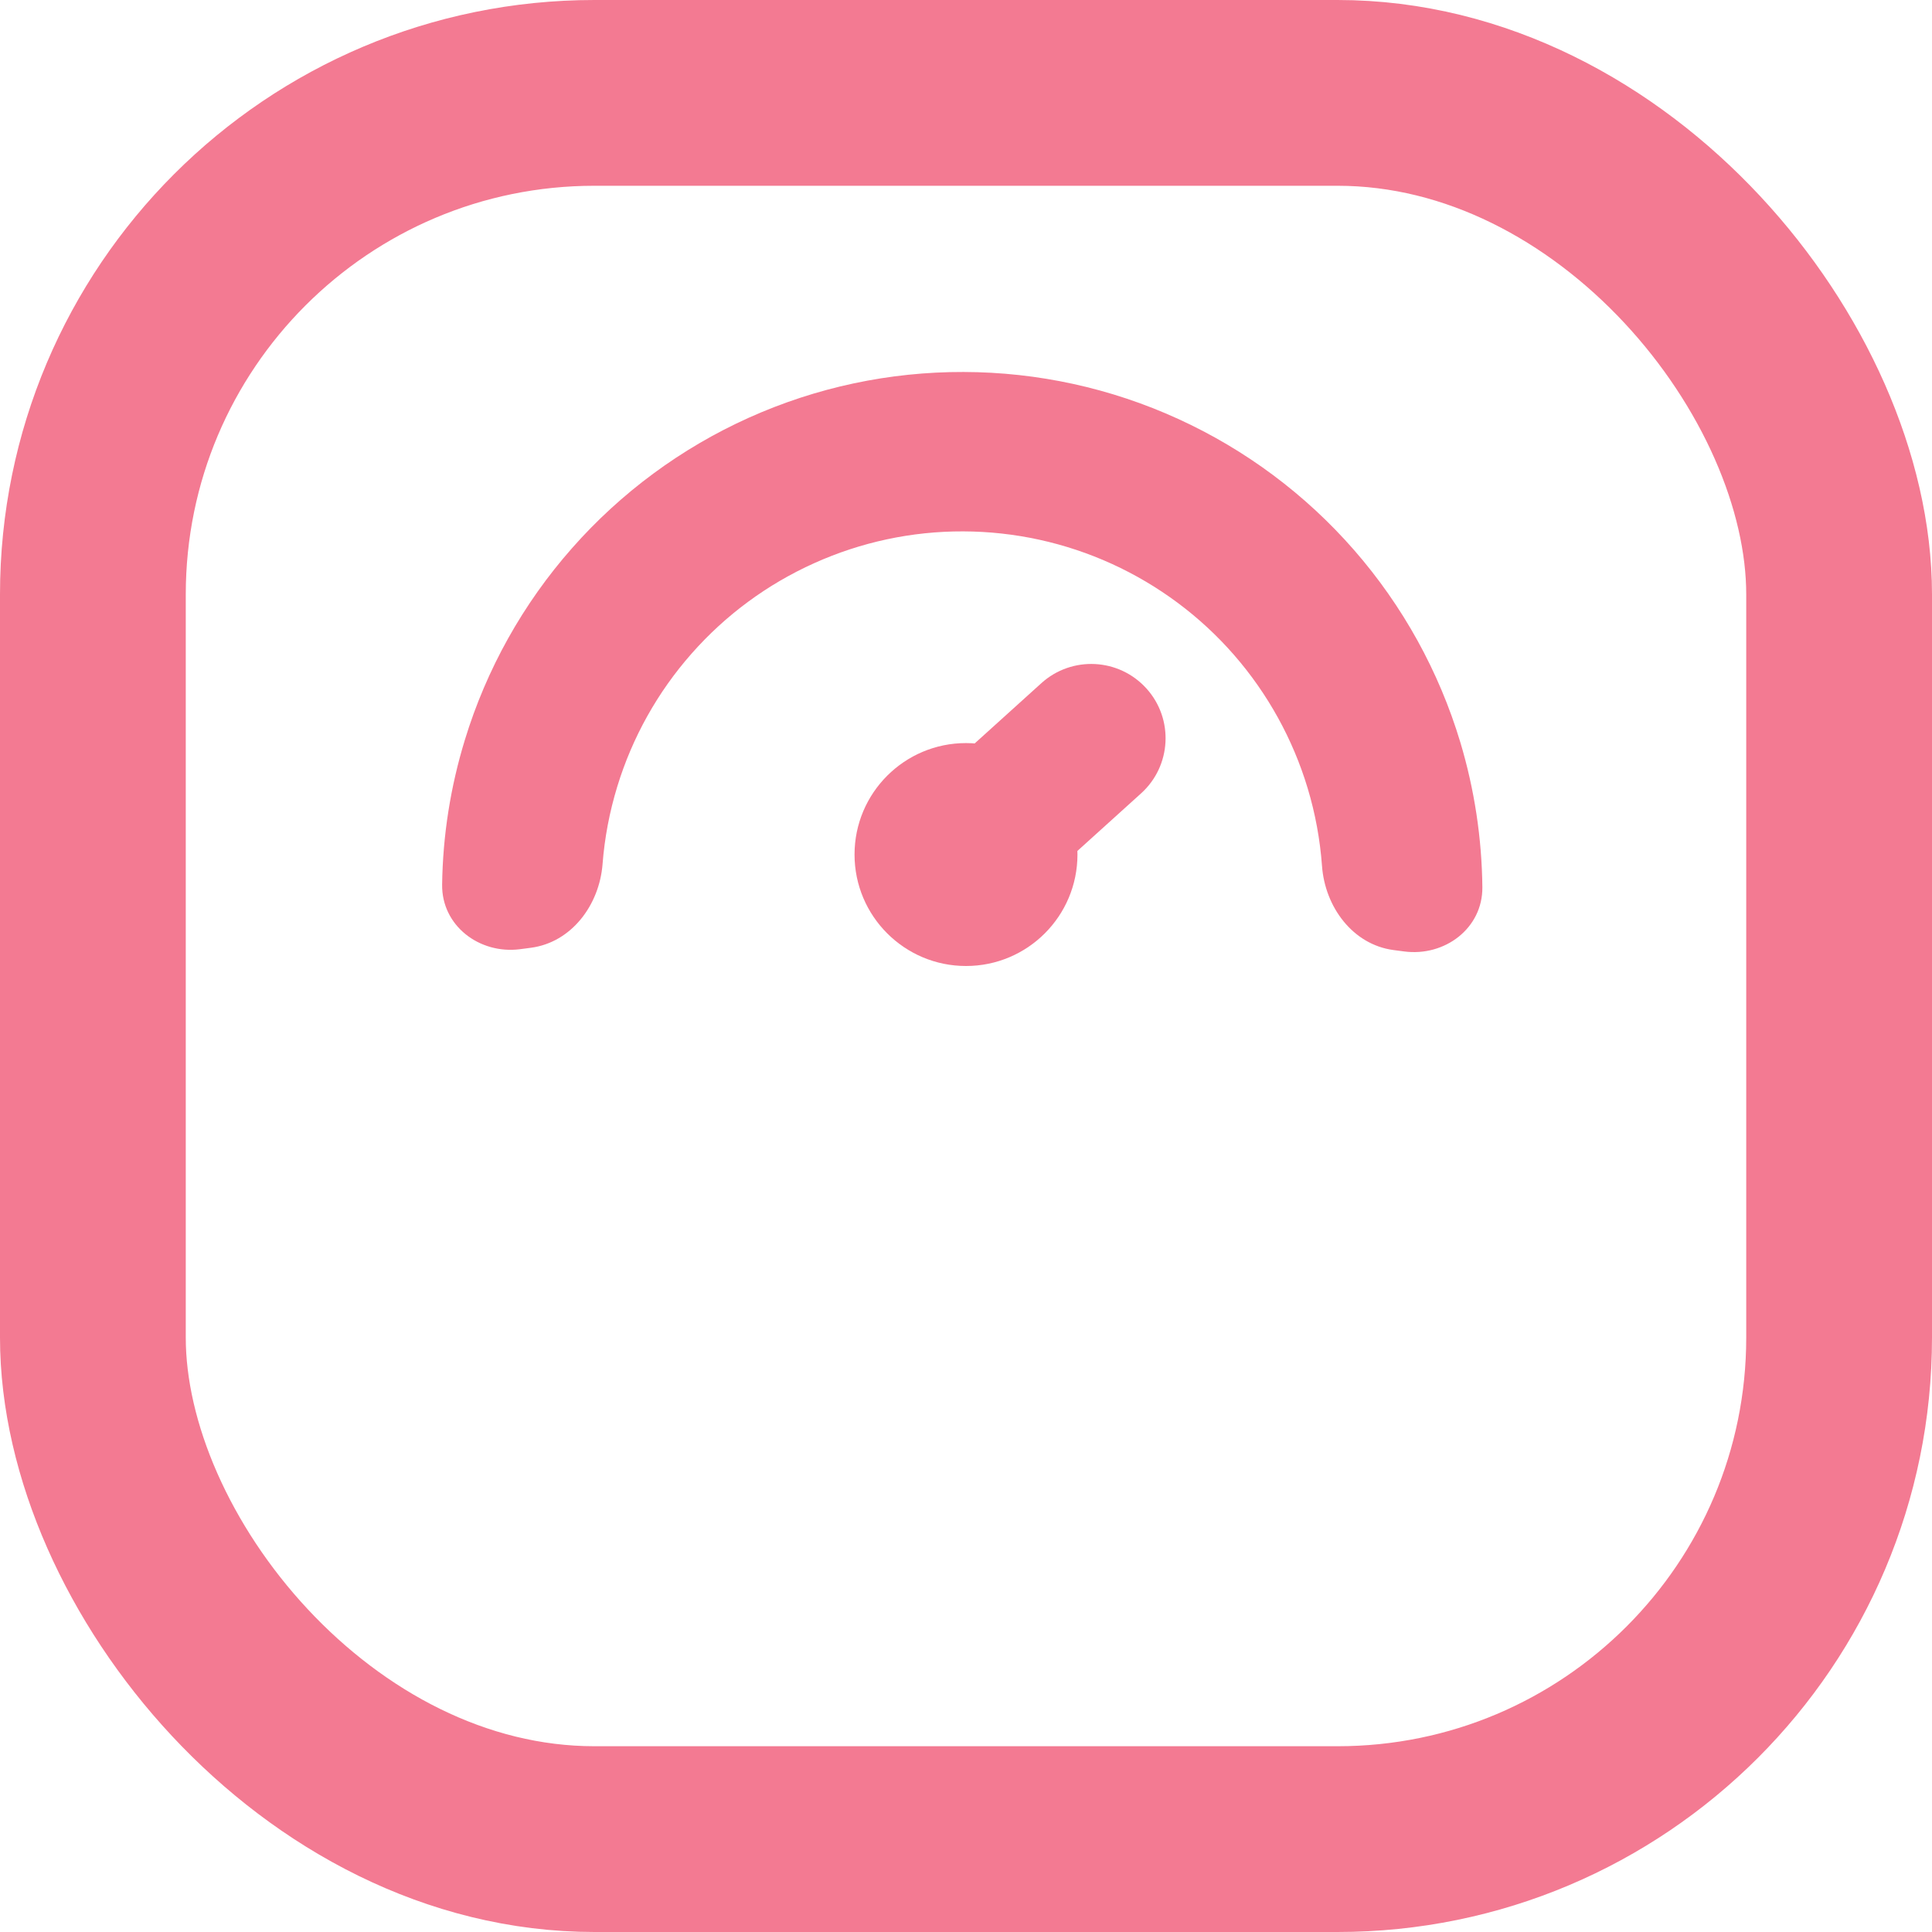 <svg width="26" height="26" viewBox="0 0 26 26" fill="none" xmlns="http://www.w3.org/2000/svg">
<rect x="1.25" y="1.25" width="23.5" height="23.5" rx="6.75" stroke="#F37A92" stroke-width="2.5"/>
<path d="M6.998 12.774C6.45 12.844 5.942 12.456 5.95 11.904C5.959 11.245 6.062 10.59 6.256 9.957C6.547 9.004 7.039 8.124 7.698 7.377C8.357 6.629 9.168 6.031 10.076 5.622C10.985 5.213 11.97 5.003 12.967 5.006C13.963 5.008 14.948 5.223 15.854 5.637C16.761 6.051 17.569 6.653 18.224 7.404C18.879 8.155 19.366 9.037 19.653 9.991C19.843 10.625 19.942 11.281 19.949 11.94C19.954 12.492 19.443 12.877 18.895 12.804L18.751 12.785C18.204 12.711 17.831 12.205 17.791 11.654C17.765 11.3 17.701 10.95 17.598 10.608C17.399 9.947 17.061 9.335 16.607 8.814C16.153 8.293 15.592 7.876 14.964 7.589C14.335 7.302 13.652 7.153 12.961 7.151C12.27 7.149 11.587 7.295 10.957 7.579C10.327 7.862 9.764 8.277 9.307 8.796C8.85 9.314 8.509 9.924 8.307 10.585C8.203 10.925 8.136 11.276 8.109 11.629C8.066 12.18 7.69 12.684 7.142 12.755L6.998 12.774Z" fill="#F37A92"/>
<circle cx="13" cy="11.5" r="1.5" fill="#F37A92"/>
<path fill-rule="evenodd" clip-rule="evenodd" d="M15.428 9.265C15.798 9.674 15.766 10.307 15.356 10.677L14.243 11.683L12.902 10.199L14.015 9.193C14.425 8.823 15.057 8.855 15.428 9.265Z" fill="#F37A92"/>
</svg>

